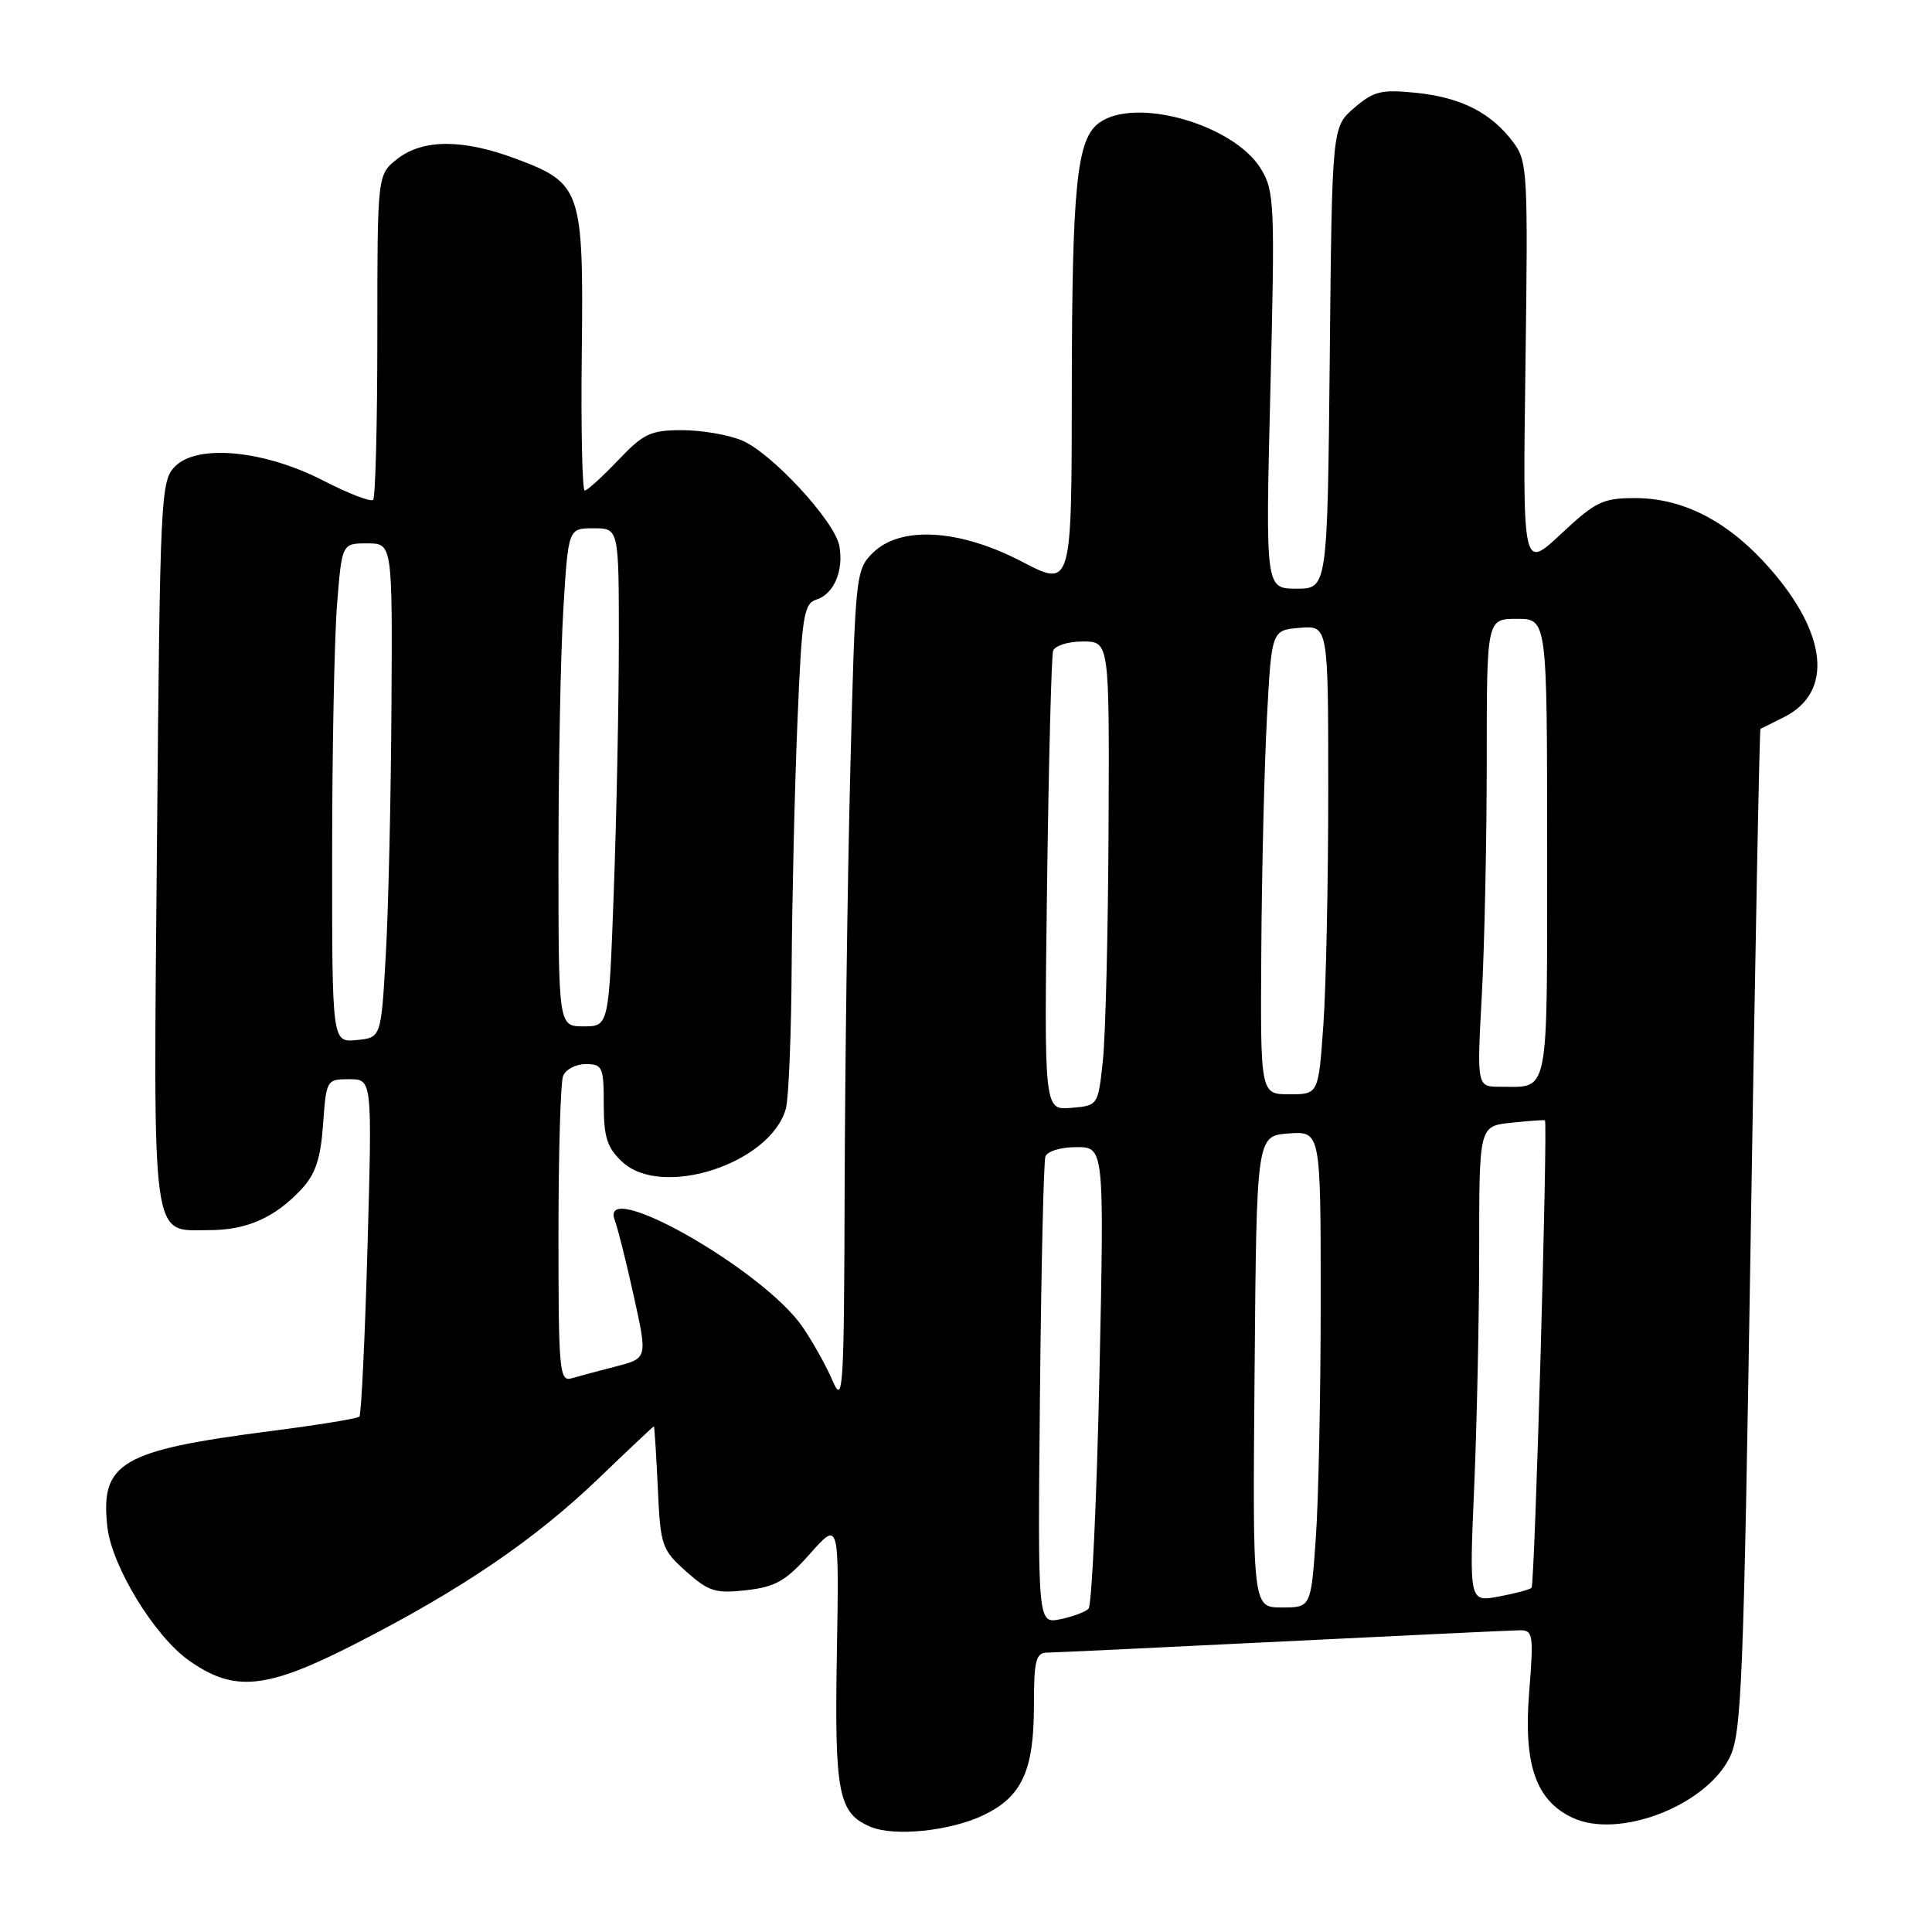 <?xml version="1.0" encoding="UTF-8" standalone="no"?>
<!DOCTYPE svg PUBLIC "-//W3C//DTD SVG 1.1//EN" "http://www.w3.org/Graphics/SVG/1.1/DTD/svg11.dtd" >
<svg xmlns="http://www.w3.org/2000/svg" xmlns:xlink="http://www.w3.org/1999/xlink" version="1.1" viewBox="0 0 256 256">
 <g >
 <path fill="currentColor"
d=" M 130.29 240.53 C 135.39 238.11 137.00 234.63 137.00 226.05 C 137.00 220.01 137.25 219.00 138.75 218.98 C 139.71 218.97 153.78 218.30 170.00 217.50 C 186.22 216.70 200.35 216.03 201.39 216.02 C 203.14 216.00 203.23 216.60 202.62 224.25 C 201.86 233.81 203.50 238.55 208.34 240.85 C 214.38 243.71 225.83 239.39 229.13 233.00 C 230.78 229.80 231.02 223.89 231.99 163.06 C 232.57 126.52 233.14 96.60 233.27 96.56 C 233.40 96.53 234.84 95.81 236.49 94.97 C 242.90 91.68 242.13 84.01 234.53 75.34 C 229.08 69.12 223.09 66.00 216.64 66.00 C 212.38 66.00 211.41 66.47 206.84 70.75 C 201.76 75.50 201.76 75.50 202.13 48.50 C 202.48 22.74 202.41 21.38 200.50 18.83 C 197.57 14.93 193.62 12.92 187.66 12.30 C 183.03 11.83 182.03 12.07 179.45 14.29 C 176.50 16.82 176.50 16.82 176.20 47.41 C 175.89 78.00 175.89 78.00 171.79 78.00 C 167.68 78.00 167.68 78.00 168.33 51.75 C 168.95 27.09 168.87 25.31 167.09 22.39 C 163.50 16.49 150.43 12.77 145.64 16.28 C 142.67 18.44 142.05 24.56 142.02 51.68 C 142.00 77.85 142.00 77.85 135.43 74.43 C 127.10 70.08 119.27 69.64 115.62 73.29 C 113.39 75.52 113.32 76.23 112.67 102.04 C 112.30 116.59 111.97 141.55 111.92 157.50 C 111.84 184.16 111.72 186.22 110.34 183.00 C 109.52 181.07 107.73 177.86 106.36 175.85 C 101.16 168.23 79.11 155.74 81.48 161.75 C 81.85 162.71 82.98 167.21 83.98 171.74 C 85.80 179.98 85.80 179.98 81.65 181.05 C 79.37 181.64 76.71 182.35 75.75 182.63 C 74.13 183.10 74.00 181.73 74.00 163.65 C 74.00 152.93 74.27 143.45 74.61 142.58 C 74.94 141.71 76.29 141.00 77.61 141.00 C 79.83 141.00 80.00 141.38 80.00 146.33 C 80.00 150.68 80.44 152.07 82.45 153.95 C 87.69 158.87 102.09 154.19 104.13 146.91 C 104.50 145.58 104.85 137.07 104.90 128.00 C 104.96 118.92 105.30 104.42 105.66 95.77 C 106.25 81.48 106.49 79.98 108.22 79.43 C 110.51 78.70 111.83 75.56 111.21 72.31 C 110.58 69.03 102.24 60.00 98.31 58.36 C 96.52 57.61 92.96 57.00 90.38 57.00 C 86.21 57.00 85.27 57.44 81.89 61.00 C 79.79 63.20 77.81 65.00 77.48 65.00 C 77.15 65.00 76.97 56.76 77.09 46.69 C 77.33 25.14 77.04 24.28 68.37 21.04 C 61.32 18.40 56.02 18.41 52.63 21.07 C 50.00 23.15 50.00 23.15 50.00 44.41 C 50.00 56.10 49.75 65.92 49.44 66.23 C 49.13 66.54 46.18 65.40 42.89 63.71 C 35.07 59.67 26.20 58.80 23.22 61.78 C 21.29 63.71 21.21 65.40 20.80 111.64 C 20.31 165.63 19.96 163.00 27.70 163.00 C 32.70 163.00 36.41 161.36 39.94 157.58 C 41.80 155.58 42.48 153.57 42.81 148.99 C 43.23 143.08 43.28 143.00 46.28 143.00 C 49.32 143.00 49.32 143.00 48.70 165.13 C 48.36 177.30 47.87 187.46 47.62 187.71 C 47.37 187.97 42.06 188.83 35.83 189.63 C 15.99 192.19 13.27 193.80 14.23 202.34 C 14.81 207.52 20.44 216.76 24.99 219.99 C 31.02 224.28 35.24 223.87 47.02 217.85 C 61.14 210.64 70.87 204.02 79.39 195.83 C 83.30 192.07 86.56 189.00 86.64 189.00 C 86.72 189.00 86.95 192.64 87.16 197.09 C 87.51 204.83 87.67 205.32 90.90 208.21 C 93.90 210.89 94.81 211.17 98.89 210.71 C 102.76 210.27 104.12 209.50 107.35 205.86 C 111.19 201.53 111.19 201.53 110.89 219.01 C 110.57 237.63 111.07 240.23 115.32 242.05 C 118.45 243.39 125.87 242.64 130.29 240.53 Z  M 137.80 184.83 C 137.96 168.15 138.29 153.94 138.52 153.25 C 138.75 152.55 140.57 152.00 142.63 152.00 C 146.32 152.00 146.32 152.00 145.68 182.18 C 145.32 198.78 144.67 212.73 144.23 213.17 C 143.80 213.60 142.10 214.23 140.47 214.56 C 137.50 215.15 137.50 215.15 137.80 184.83 Z  M 166.24 181.75 C 166.50 150.50 166.50 150.50 170.75 150.19 C 175.00 149.89 175.00 149.89 175.00 172.29 C 175.00 184.61 174.71 198.81 174.35 203.85 C 173.70 213.00 173.70 213.00 169.84 213.00 C 165.97 213.00 165.97 213.00 166.24 181.75 Z  M 195.34 196.98 C 195.70 188.57 196.00 174.38 196.00 165.45 C 196.00 149.21 196.00 149.21 200.25 148.77 C 202.59 148.52 204.59 148.38 204.71 148.45 C 205.12 148.71 203.37 209.96 202.94 210.39 C 202.70 210.63 200.74 211.15 198.59 211.55 C 194.68 212.28 194.68 212.28 195.34 196.98 Z  M 138.74 117.30 C 138.96 100.91 139.32 86.94 139.54 86.25 C 139.76 85.56 141.52 85.00 143.47 85.00 C 147.00 85.00 147.00 85.00 146.89 109.75 C 146.83 123.36 146.49 137.20 146.14 140.50 C 145.50 146.50 145.50 146.50 141.92 146.80 C 138.35 147.10 138.35 147.10 138.74 117.30 Z  M 167.13 125.75 C 167.20 115.16 167.54 101.33 167.88 95.00 C 168.50 83.50 168.50 83.50 172.25 83.19 C 176.00 82.88 176.00 82.88 176.00 104.79 C 176.00 116.83 175.71 130.81 175.35 135.85 C 174.70 145.00 174.70 145.00 170.85 145.00 C 167.00 145.00 167.00 145.00 167.13 125.75 Z  M 196.35 131.84 C 196.71 125.16 197.00 111.21 197.00 100.84 C 197.00 82.00 197.00 82.00 201.00 82.00 C 205.00 82.00 205.00 82.00 205.00 112.39 C 205.00 145.83 205.36 144.00 198.76 144.00 C 195.69 144.00 195.69 144.00 196.35 131.84 Z  M 44.01 113.31 C 44.01 99.67 44.30 84.79 44.65 80.25 C 45.30 72.00 45.30 72.00 48.65 72.00 C 52.00 72.00 52.00 72.00 51.87 93.75 C 51.80 105.71 51.47 120.45 51.12 126.50 C 50.50 137.50 50.50 137.50 47.25 137.81 C 44.00 138.13 44.00 138.13 44.01 113.31 Z  M 74.00 113.66 C 74.00 101.37 74.29 86.52 74.65 80.66 C 75.30 70.00 75.30 70.00 78.65 70.00 C 82.00 70.00 82.00 70.00 82.00 84.84 C 82.00 93.00 81.70 107.85 81.34 117.84 C 80.68 136.00 80.68 136.00 77.34 136.00 C 74.00 136.00 74.00 136.00 74.00 113.66 Z "/>
</g>
</svg>